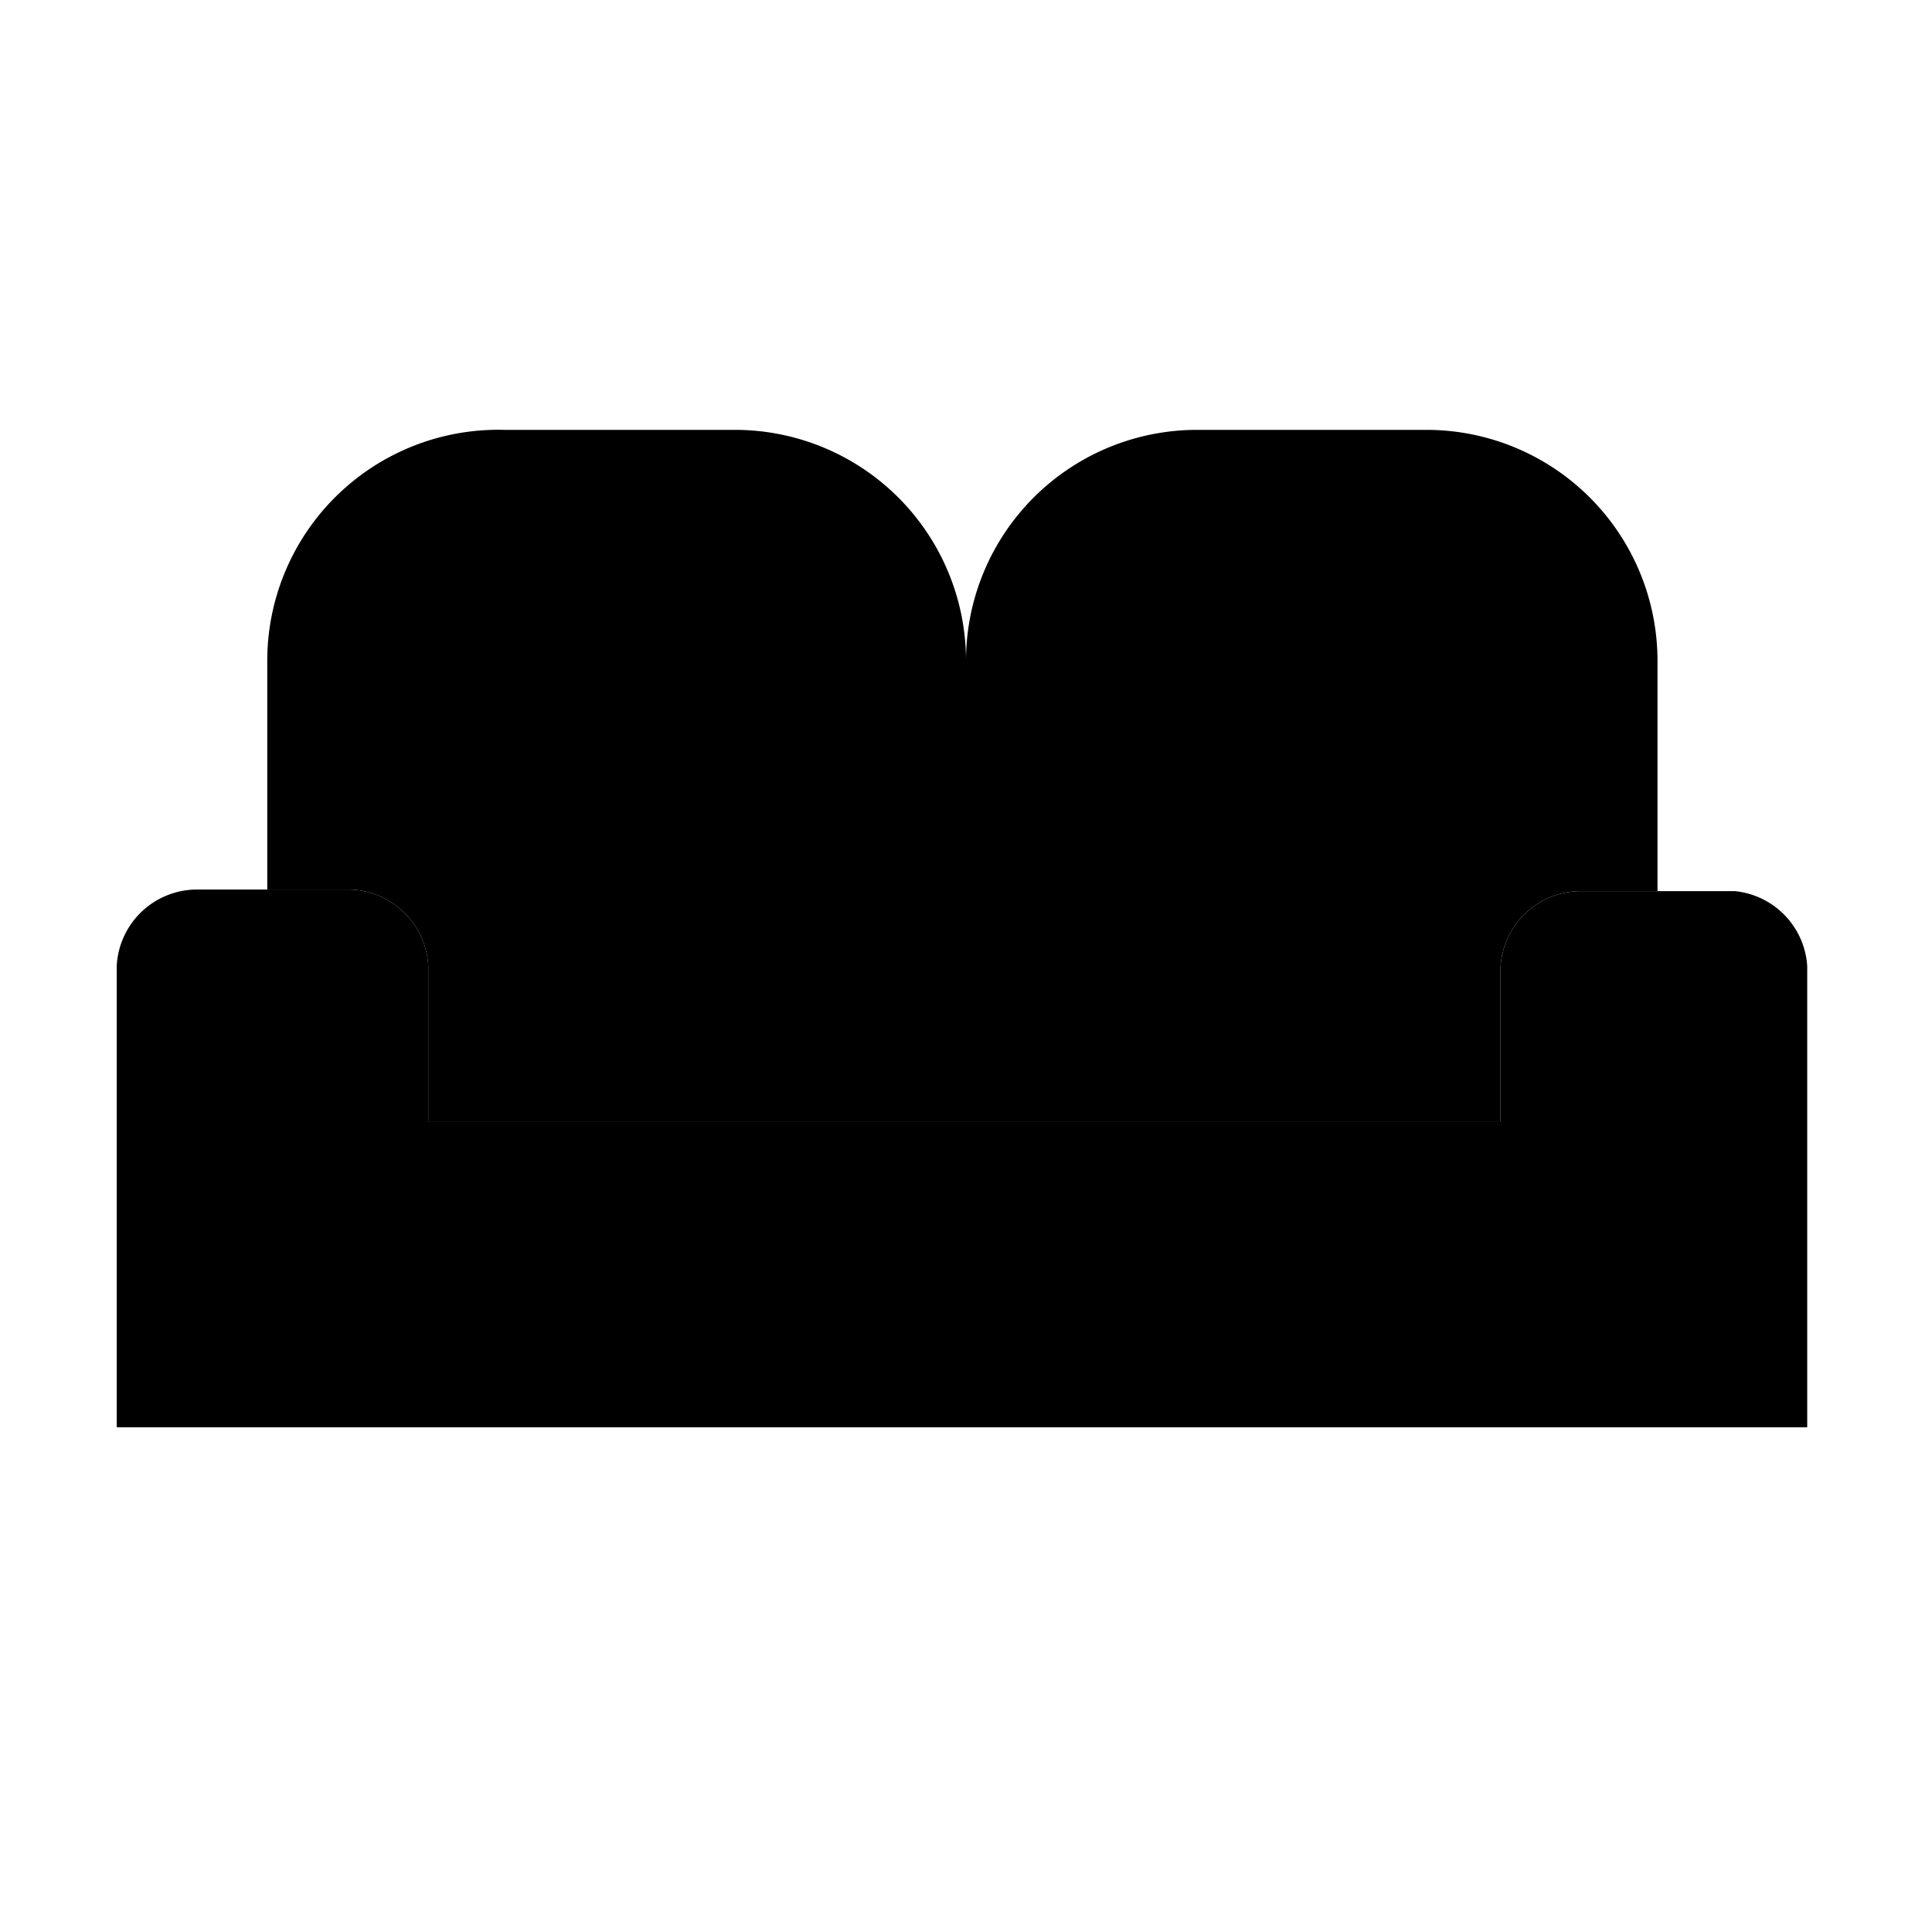 <!DOCTYPE svg PUBLIC "-//W3C//DTD SVG 1.1//EN" "http://www.w3.org/Graphics/SVG/1.1/DTD/svg11.dtd">

<!-- Uploaded to: SVG Repo, www.svgrepo.com, Transformed by: SVG Repo Mixer Tools -->
<svg width="24" height="24" viewBox="0 0 24 24" id="Layer_1" data-name="Layer 1" xmlns="http://www.w3.org/2000/svg">

    <g id="SVGRepo_bgCarrier" stroke-width="0"/>

    <g id="SVGRepo_tracerCarrier" stroke-linecap="round" stroke-linejoin="round"/>
    <g id="SVGRepo_iconCarrier">
        <path d="M12,8.2v5.73H5.32V12a1,1,0,0,0-1-.95h-1V8.2A2.87,2.87,0,0,1,6.27,5.34H9.14A2.87,2.87,0,0,1,12,8.2Z"/>
        <path d="M21.55,11.07H19.64a1,1,0,0,0-1,.95v1.91H5.32V12a1,1,0,0,0-1-.95H2.45a1,1,0,0,0-1,.95v5.73h21V12A1,1,0,0,0,21.55,11.07Z"/>
        <path d="M20.59,8.2v2.87h-.95a1,1,0,0,0-1,.95v1.91H12V8.2a2.87,2.87,0,0,1,2.86-2.86h2.87A2.87,2.87,0,0,1,20.59,8.2Z"/>
        <line x1="2.45" y1="19.66" x2="2.45" y2="17.75"/>
        <line x1="20.59" y1="19.66" x2="20.59" y2="17.75"/>
    </g>

</svg>
